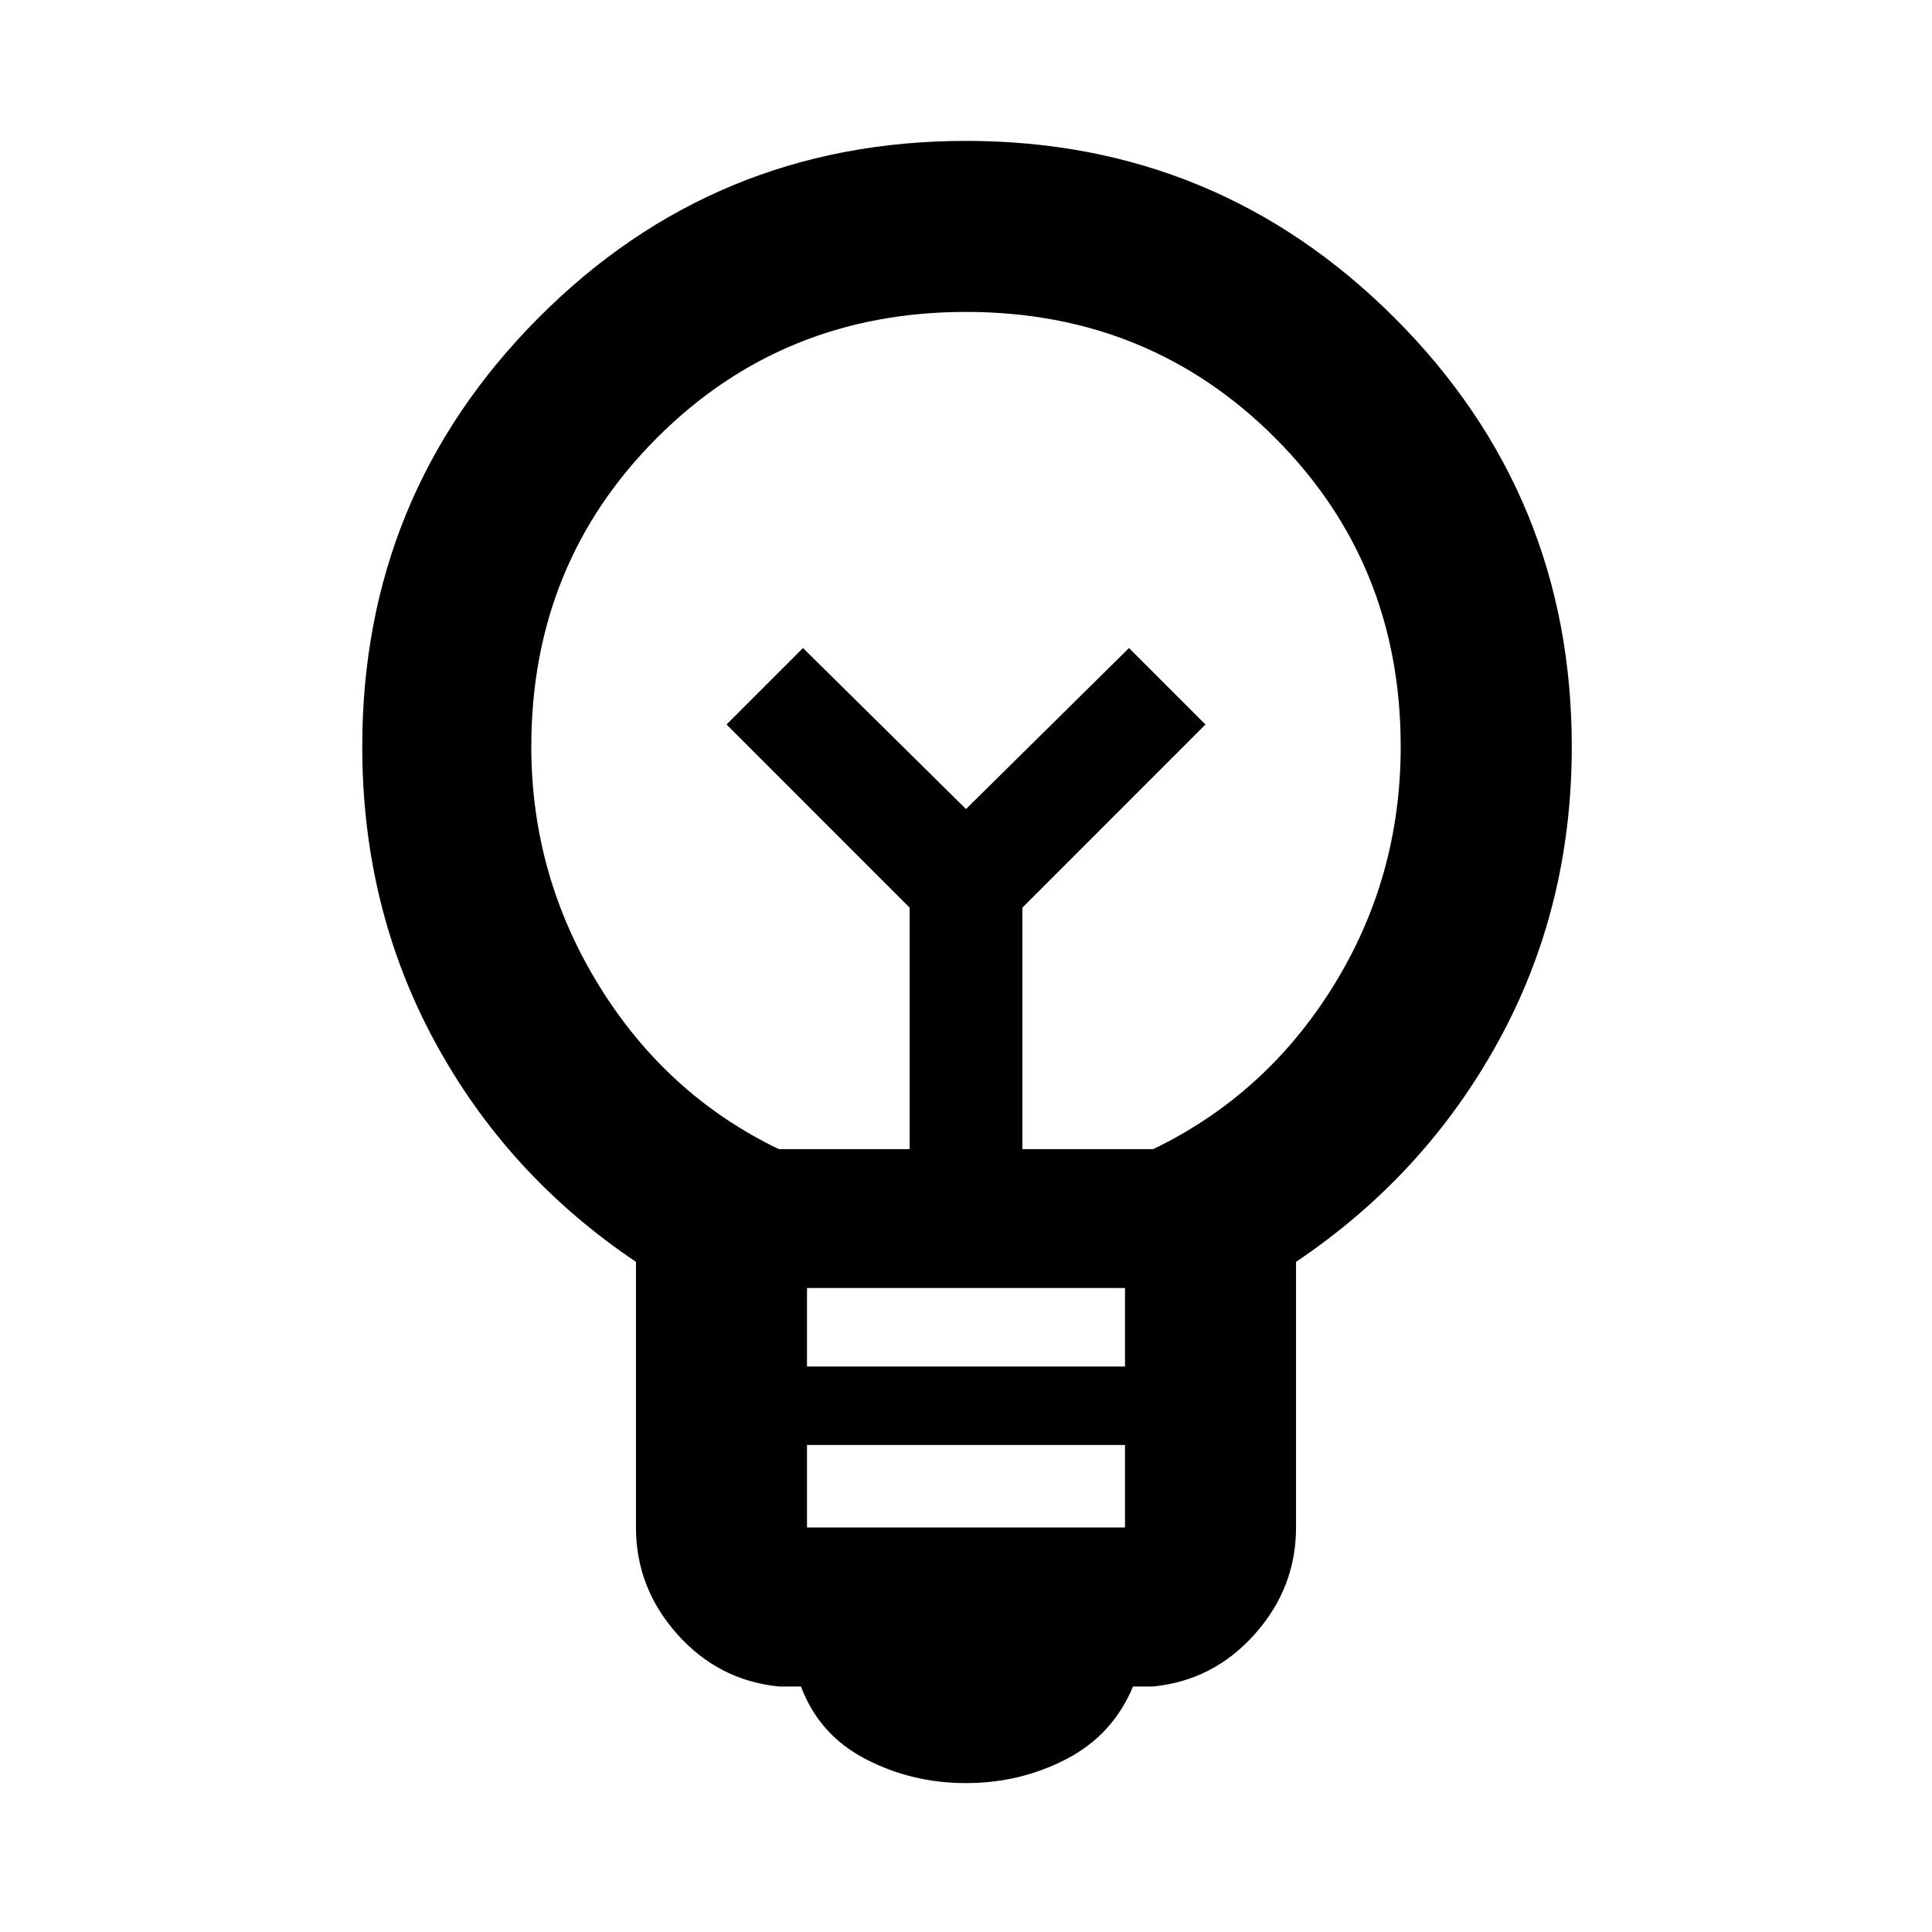 <svg xmlns="http://www.w3.org/2000/svg" height="40" width="40"><path d="M20 36.917Q18.875 36.917 17.917 36.417Q16.958 35.917 16.583 34.917H16.125Q14.875 34.792 14.021 33.833Q13.167 32.875 13.167 31.625V26.125Q10.5 24.333 9 21.562Q7.5 18.792 7.5 15.458Q7.5 10.25 11.146 6.583Q14.792 2.917 20 2.917Q25.208 2.917 28.875 6.583Q32.542 10.25 32.542 15.458Q32.542 18.792 31.021 21.562Q29.5 24.333 26.833 26.125V31.625Q26.833 32.875 25.979 33.833Q25.125 34.792 23.875 34.917H23.458Q23.042 35.917 22.083 36.417Q21.125 36.917 20 36.917ZM16.708 31.625H23.292V29.917H16.708ZM16.708 28.292H23.292V26.667H16.708ZM16.125 23.792H18.833V18.792L15.042 15L16.625 13.417L20 16.75L23.375 13.417L24.958 15L21.167 18.792V23.792H23.875Q26.208 22.667 27.604 20.417Q29 18.167 29 15.458Q29 11.667 26.396 9.063Q23.792 6.458 20 6.458Q16.208 6.458 13.604 9.063Q11 11.667 11 15.458Q11 18.125 12.396 20.396Q13.792 22.667 16.125 23.792ZM20 16.75ZM20 15.125Q20 15.125 20 15.125Q20 15.125 20 15.125Q20 15.125 20 15.125Q20 15.125 20 15.125Q20 15.125 20 15.125Q20 15.125 20 15.125Q20 15.125 20 15.125Q20 15.125 20 15.125Z"/></svg>